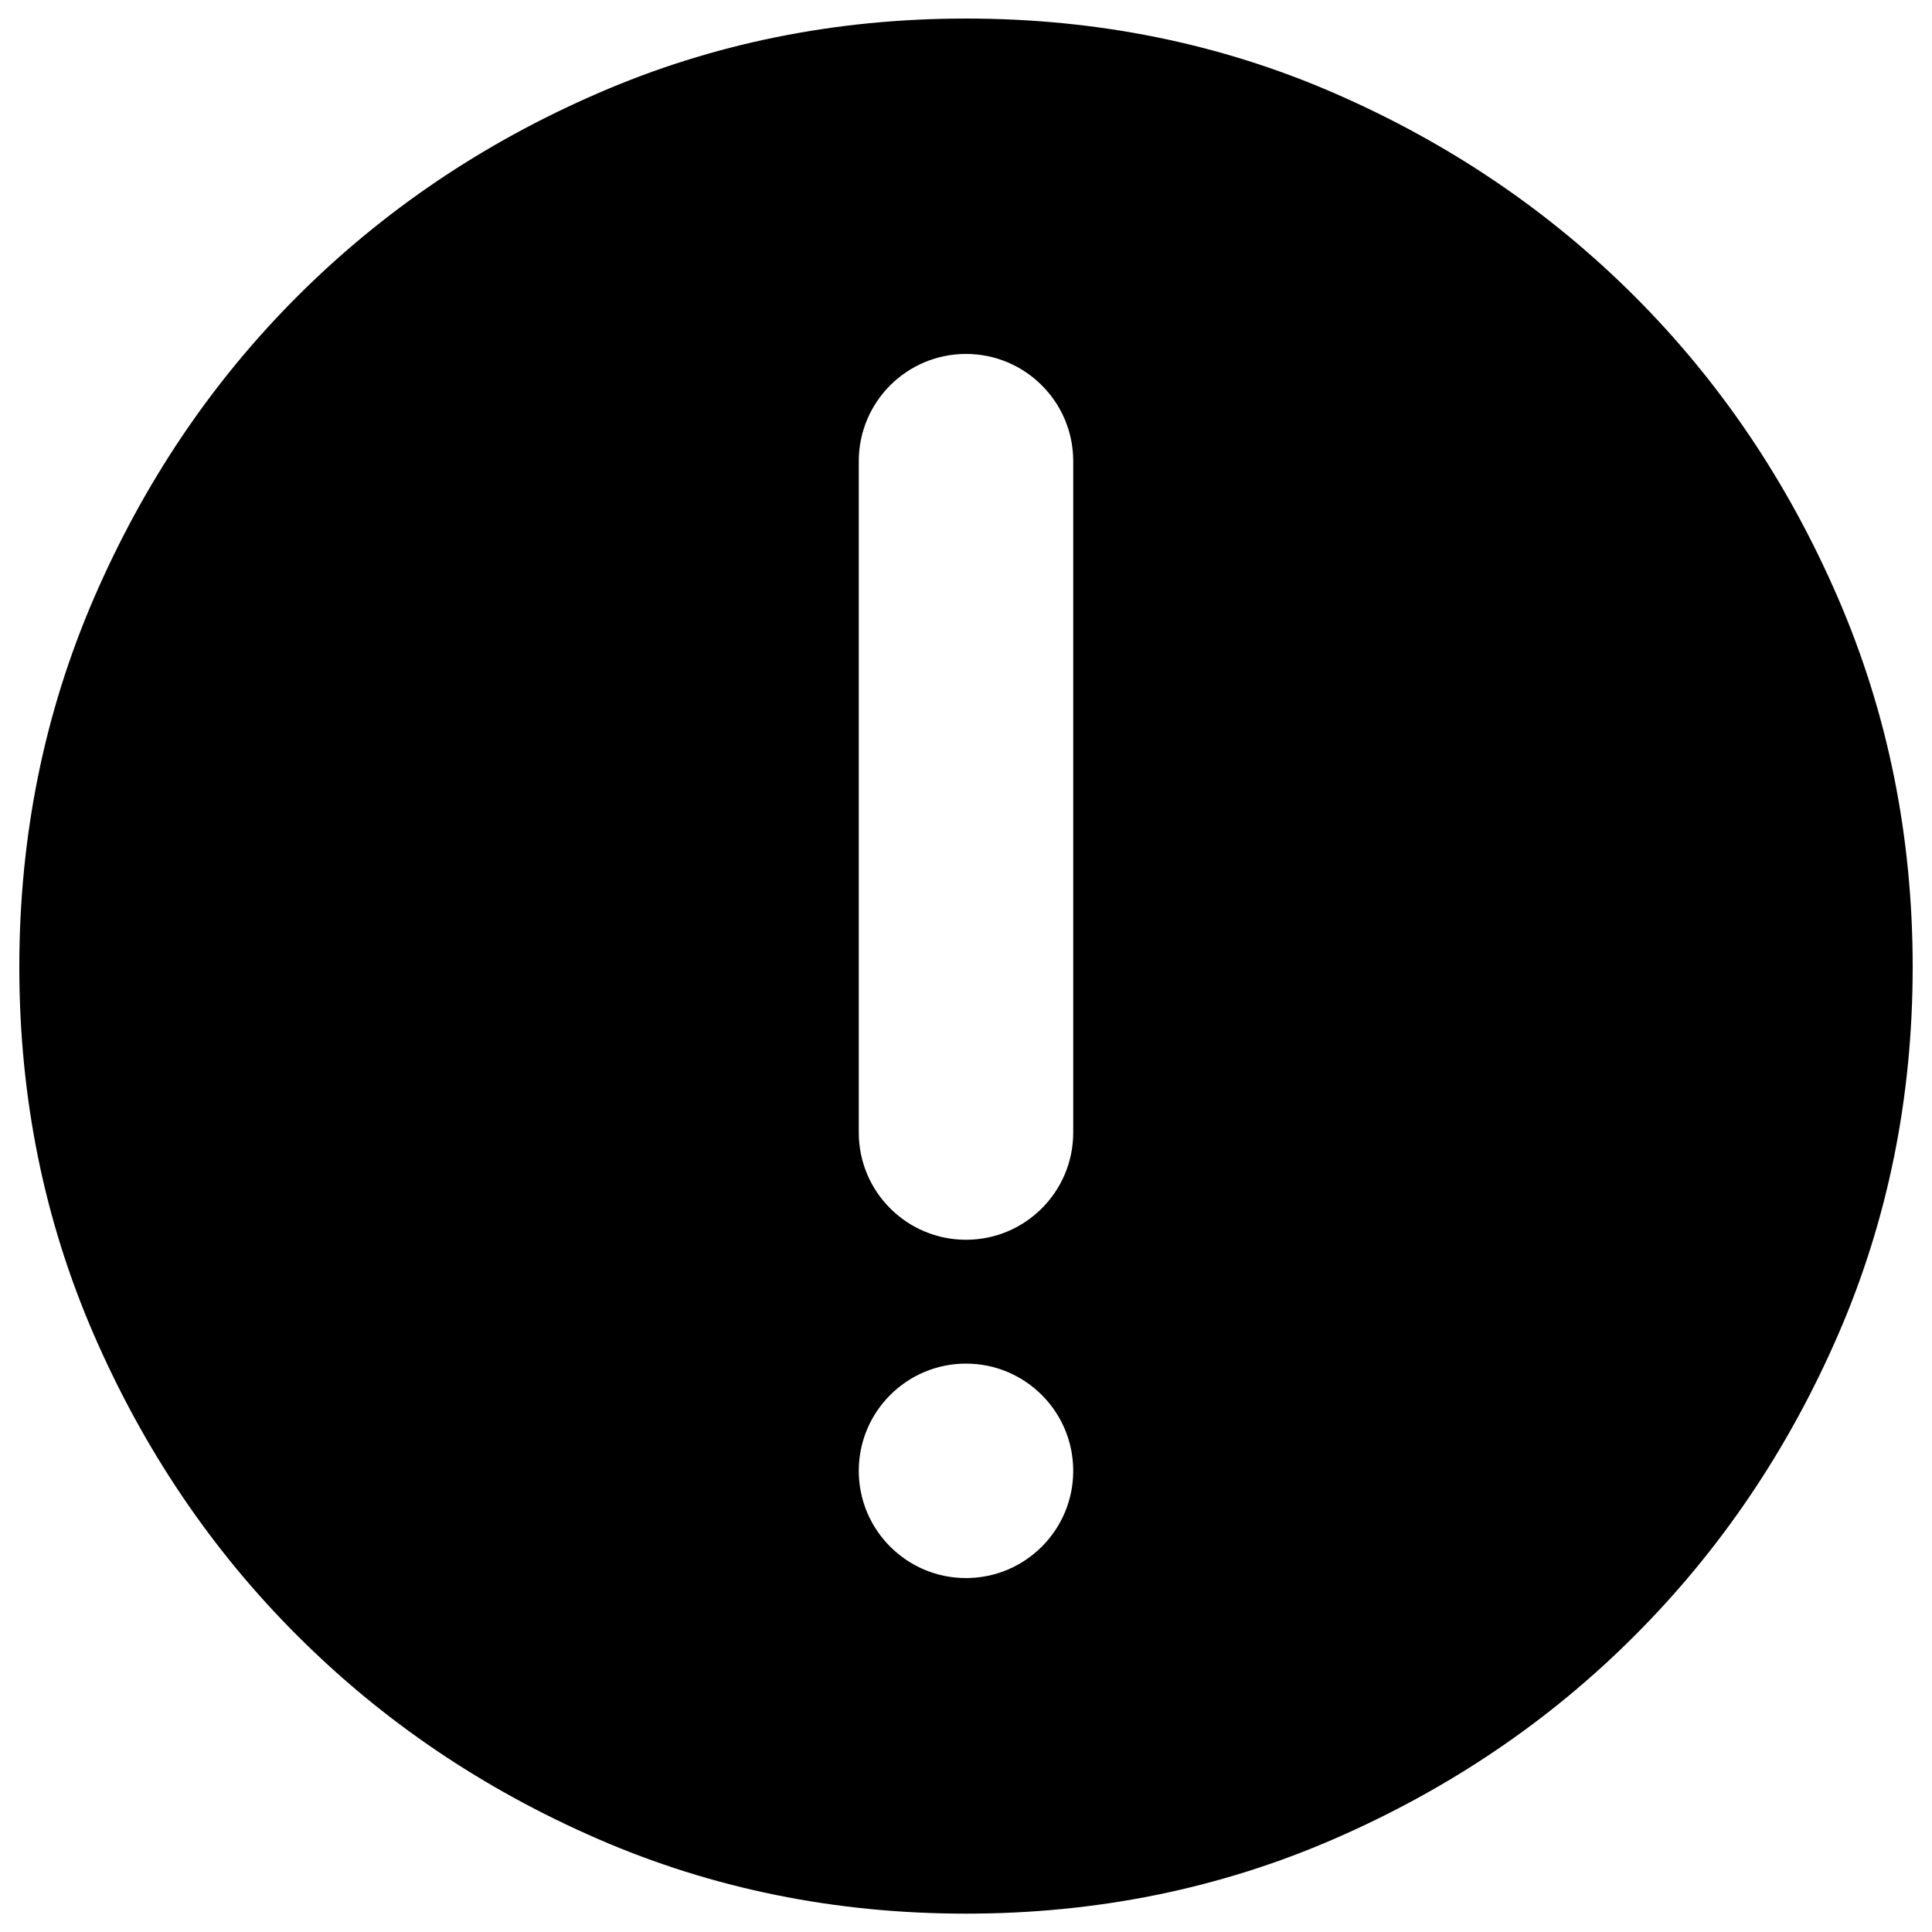<svg xmlns="http://www.w3.org/2000/svg" viewBox="0 0 1000 1000"  xmlns:v="https://vecta.io/nano"><path d="M951.3 309.4c-25.8-59.6-60.8-111.6-105.2-156-44.3-44.3-96.2-79.4-155.5-105.2S567.7 9.6 500 9.6 368.7 22.5 309.4 48.3C250.1 74 198.2 109.1 153.9 153.4c-44.4 44.4-79.4 96.4-105.2 156S10 432.7 10 500.5s12.9 131.3 38.7 190.6 60.8 111.2 105.2 155.5c44.4 44.4 96.2 79.4 155.5 105.2s122.9 38.7 190.6 38.7 131.3-12.9 190.6-38.7S801.8 891 846.1 846.6c44.4-44.4 79.4-96.2 105.2-155.5S990 568.2 990 500.5c0-67.8-12.9-131.5-38.7-191.1zM500 816.8c-30.6 0-55.5-24.8-55.5-55.5 0-30.6 24.8-55.5 55.5-55.5 30.6 0 55.5 24.8 55.5 55.5s-24.9 55.5-55.5 55.5zm55.5-230.6c0 30.6-24.8 55.5-55.5 55.5-30.6 0-55.5-24.8-55.5-55.5V238.7c0-30.6 24.8-55.5 55.5-55.5 30.6 0 55.5 24.8 55.5 55.5v347.5z"/></svg>